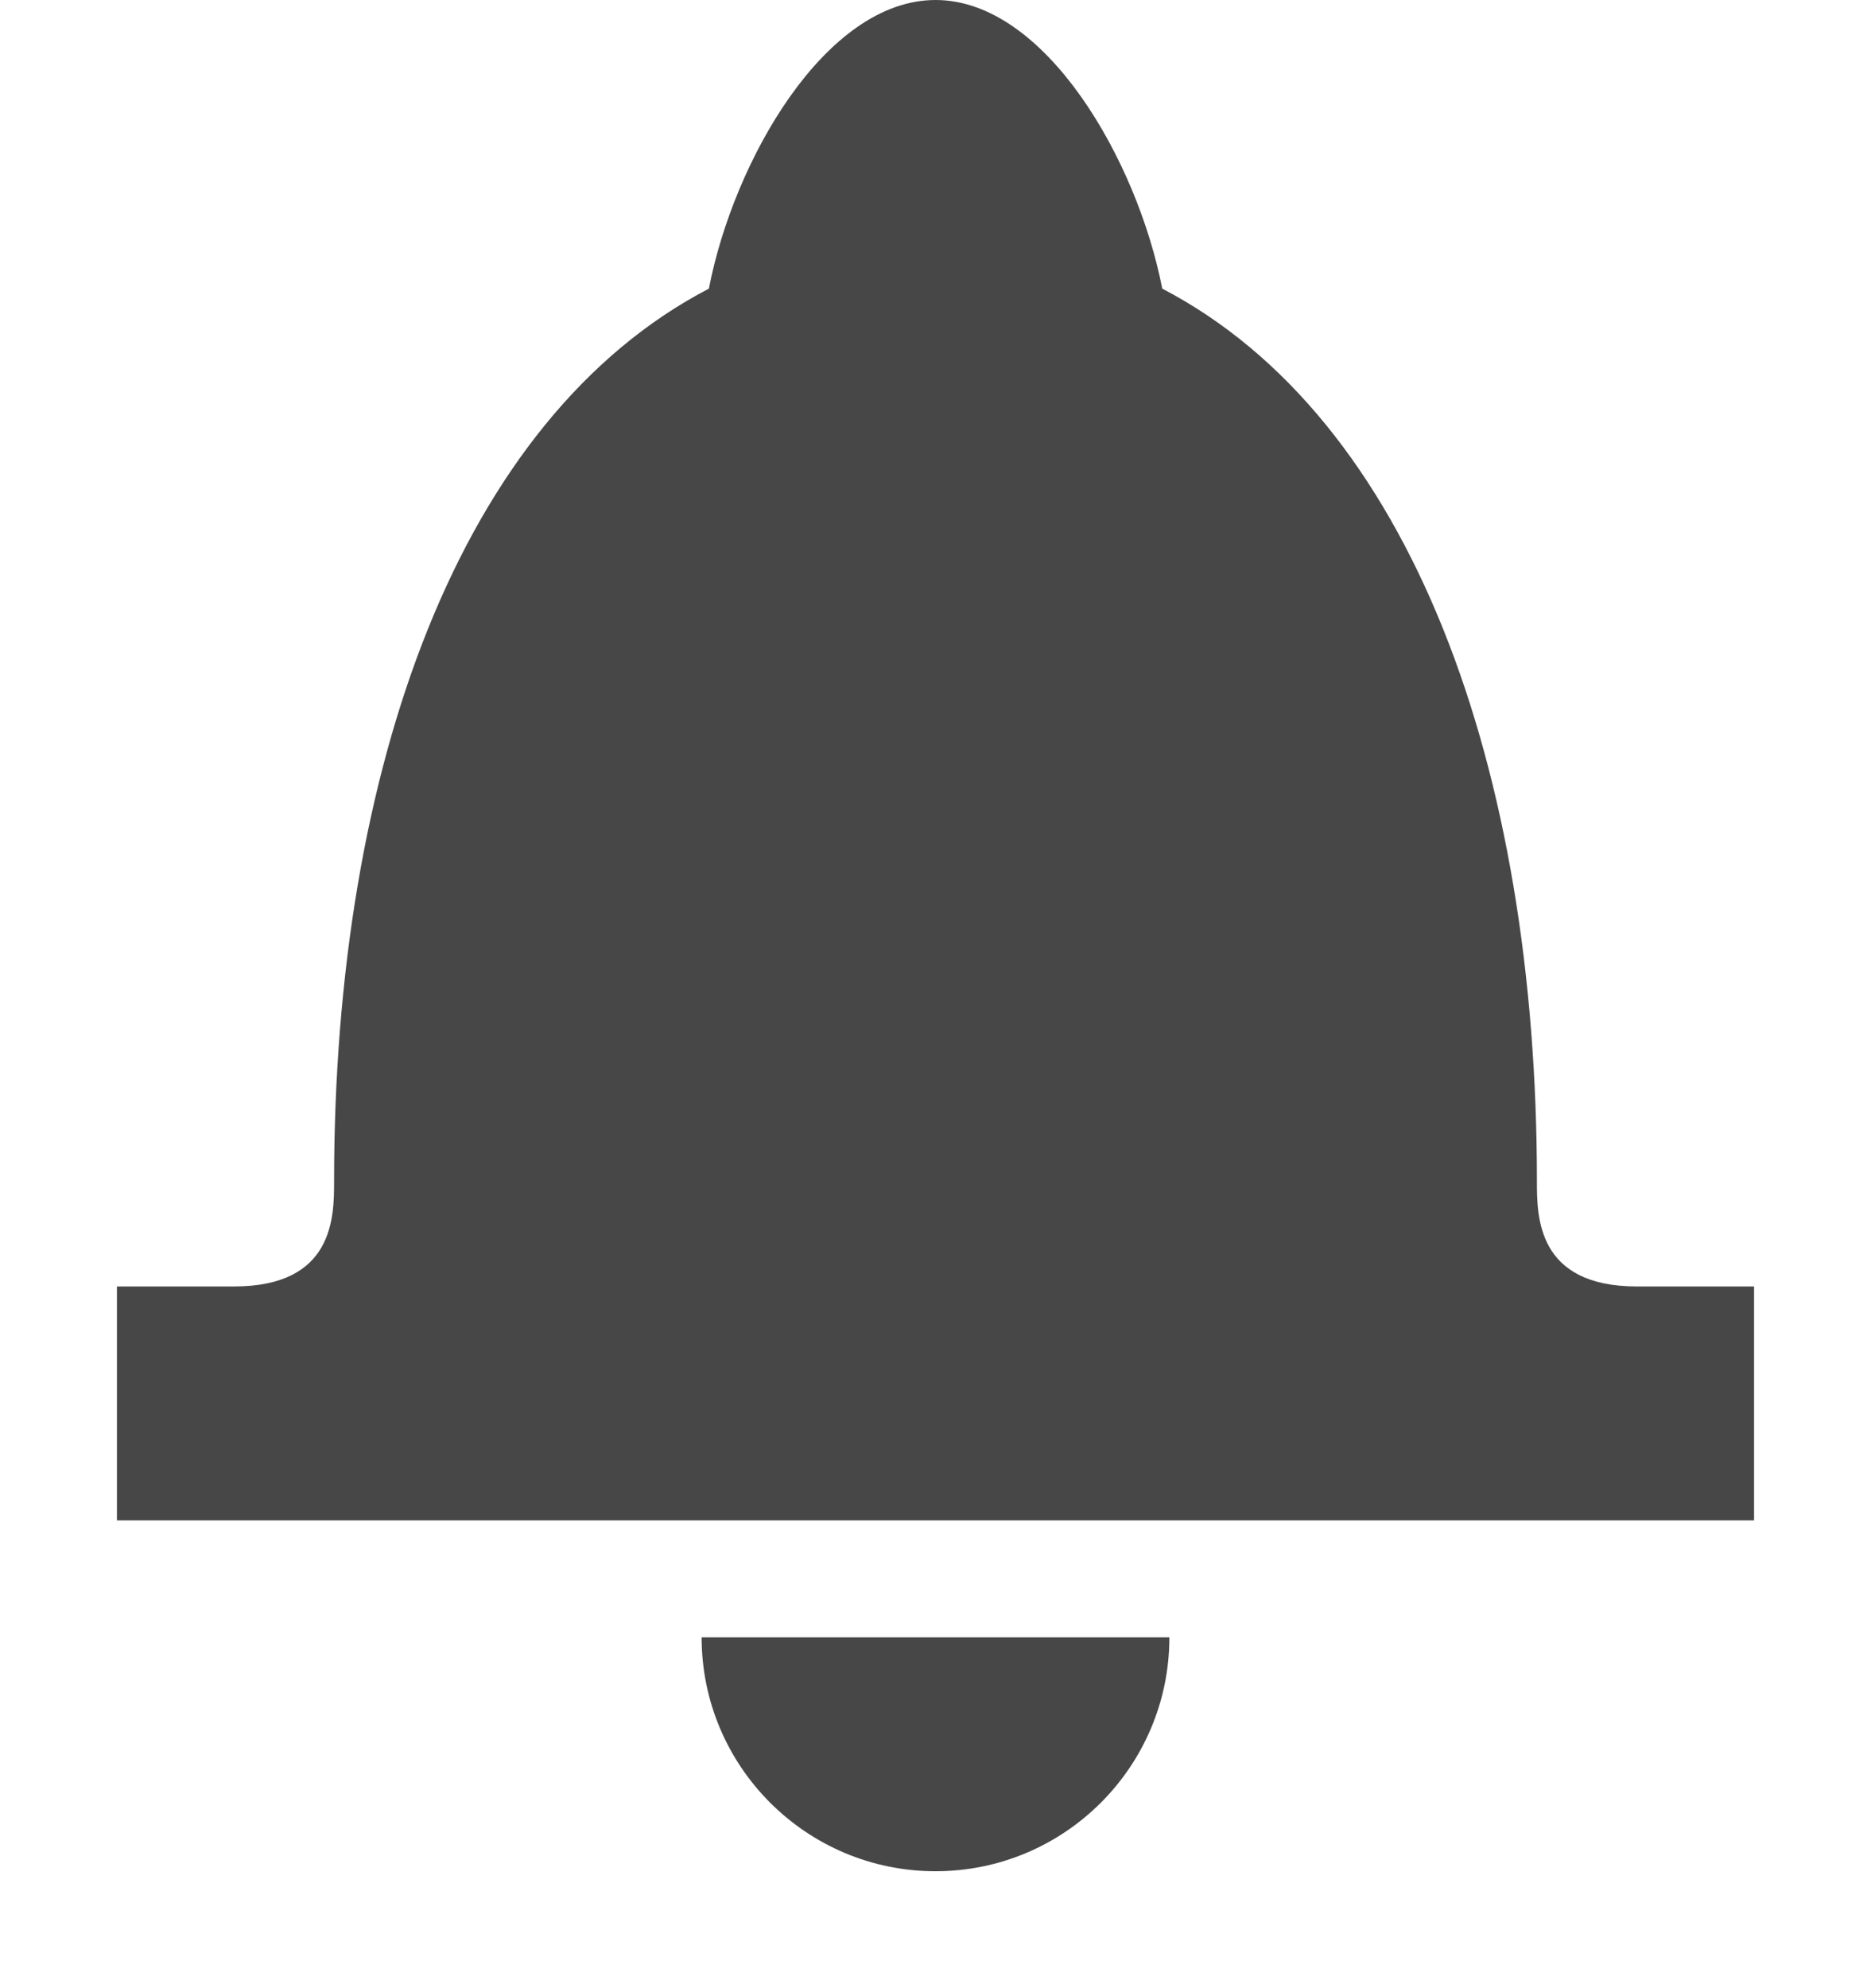 <?xml version="1.0" encoding="utf-8"?>
<!-- Generator: Adobe Illustrator 16.0.4, SVG Export Plug-In . SVG Version: 6.00 Build 0)  -->
<!DOCTYPE svg PUBLIC "-//W3C//DTD SVG 1.1//EN" "http://www.w3.org/Graphics/SVG/1.1/DTD/svg11.dtd">
<svg version="1.1" id="Layer_1" xmlns="http://www.w3.org/2000/svg" xmlns:xlink="http://www.w3.org/1999/xlink" x="0px" y="0px"
	 width="16px" height="17px" viewBox="0 0 16 17" enable-background="new 0 0 16 17" xml:space="preserve">
<g>
	<path fill="#474747" d="M8,16c1.104,0,2-0.896,2-2H6C6,15.104,6.896,16,8,16z"/>
	<path fill="#474747" d="M14,11c-0.857,0-0.857-0.596-0.857-0.9c0-3.528-1.071-6.521-3.204-7.632C9.727,1.376,8.942,0,8,0
		S6.273,1.376,6.062,2.468C3.929,3.579,2.857,6.572,2.857,10.1c0,0.305,0,0.9-0.857,0.9H1v2h5.277h3.445H15v-2H14z"/>
</g>
<g>
</g>
<g>
</g>
<g>
</g>
<g>
</g>
<g>
</g>
<g>
</g>
</svg>
